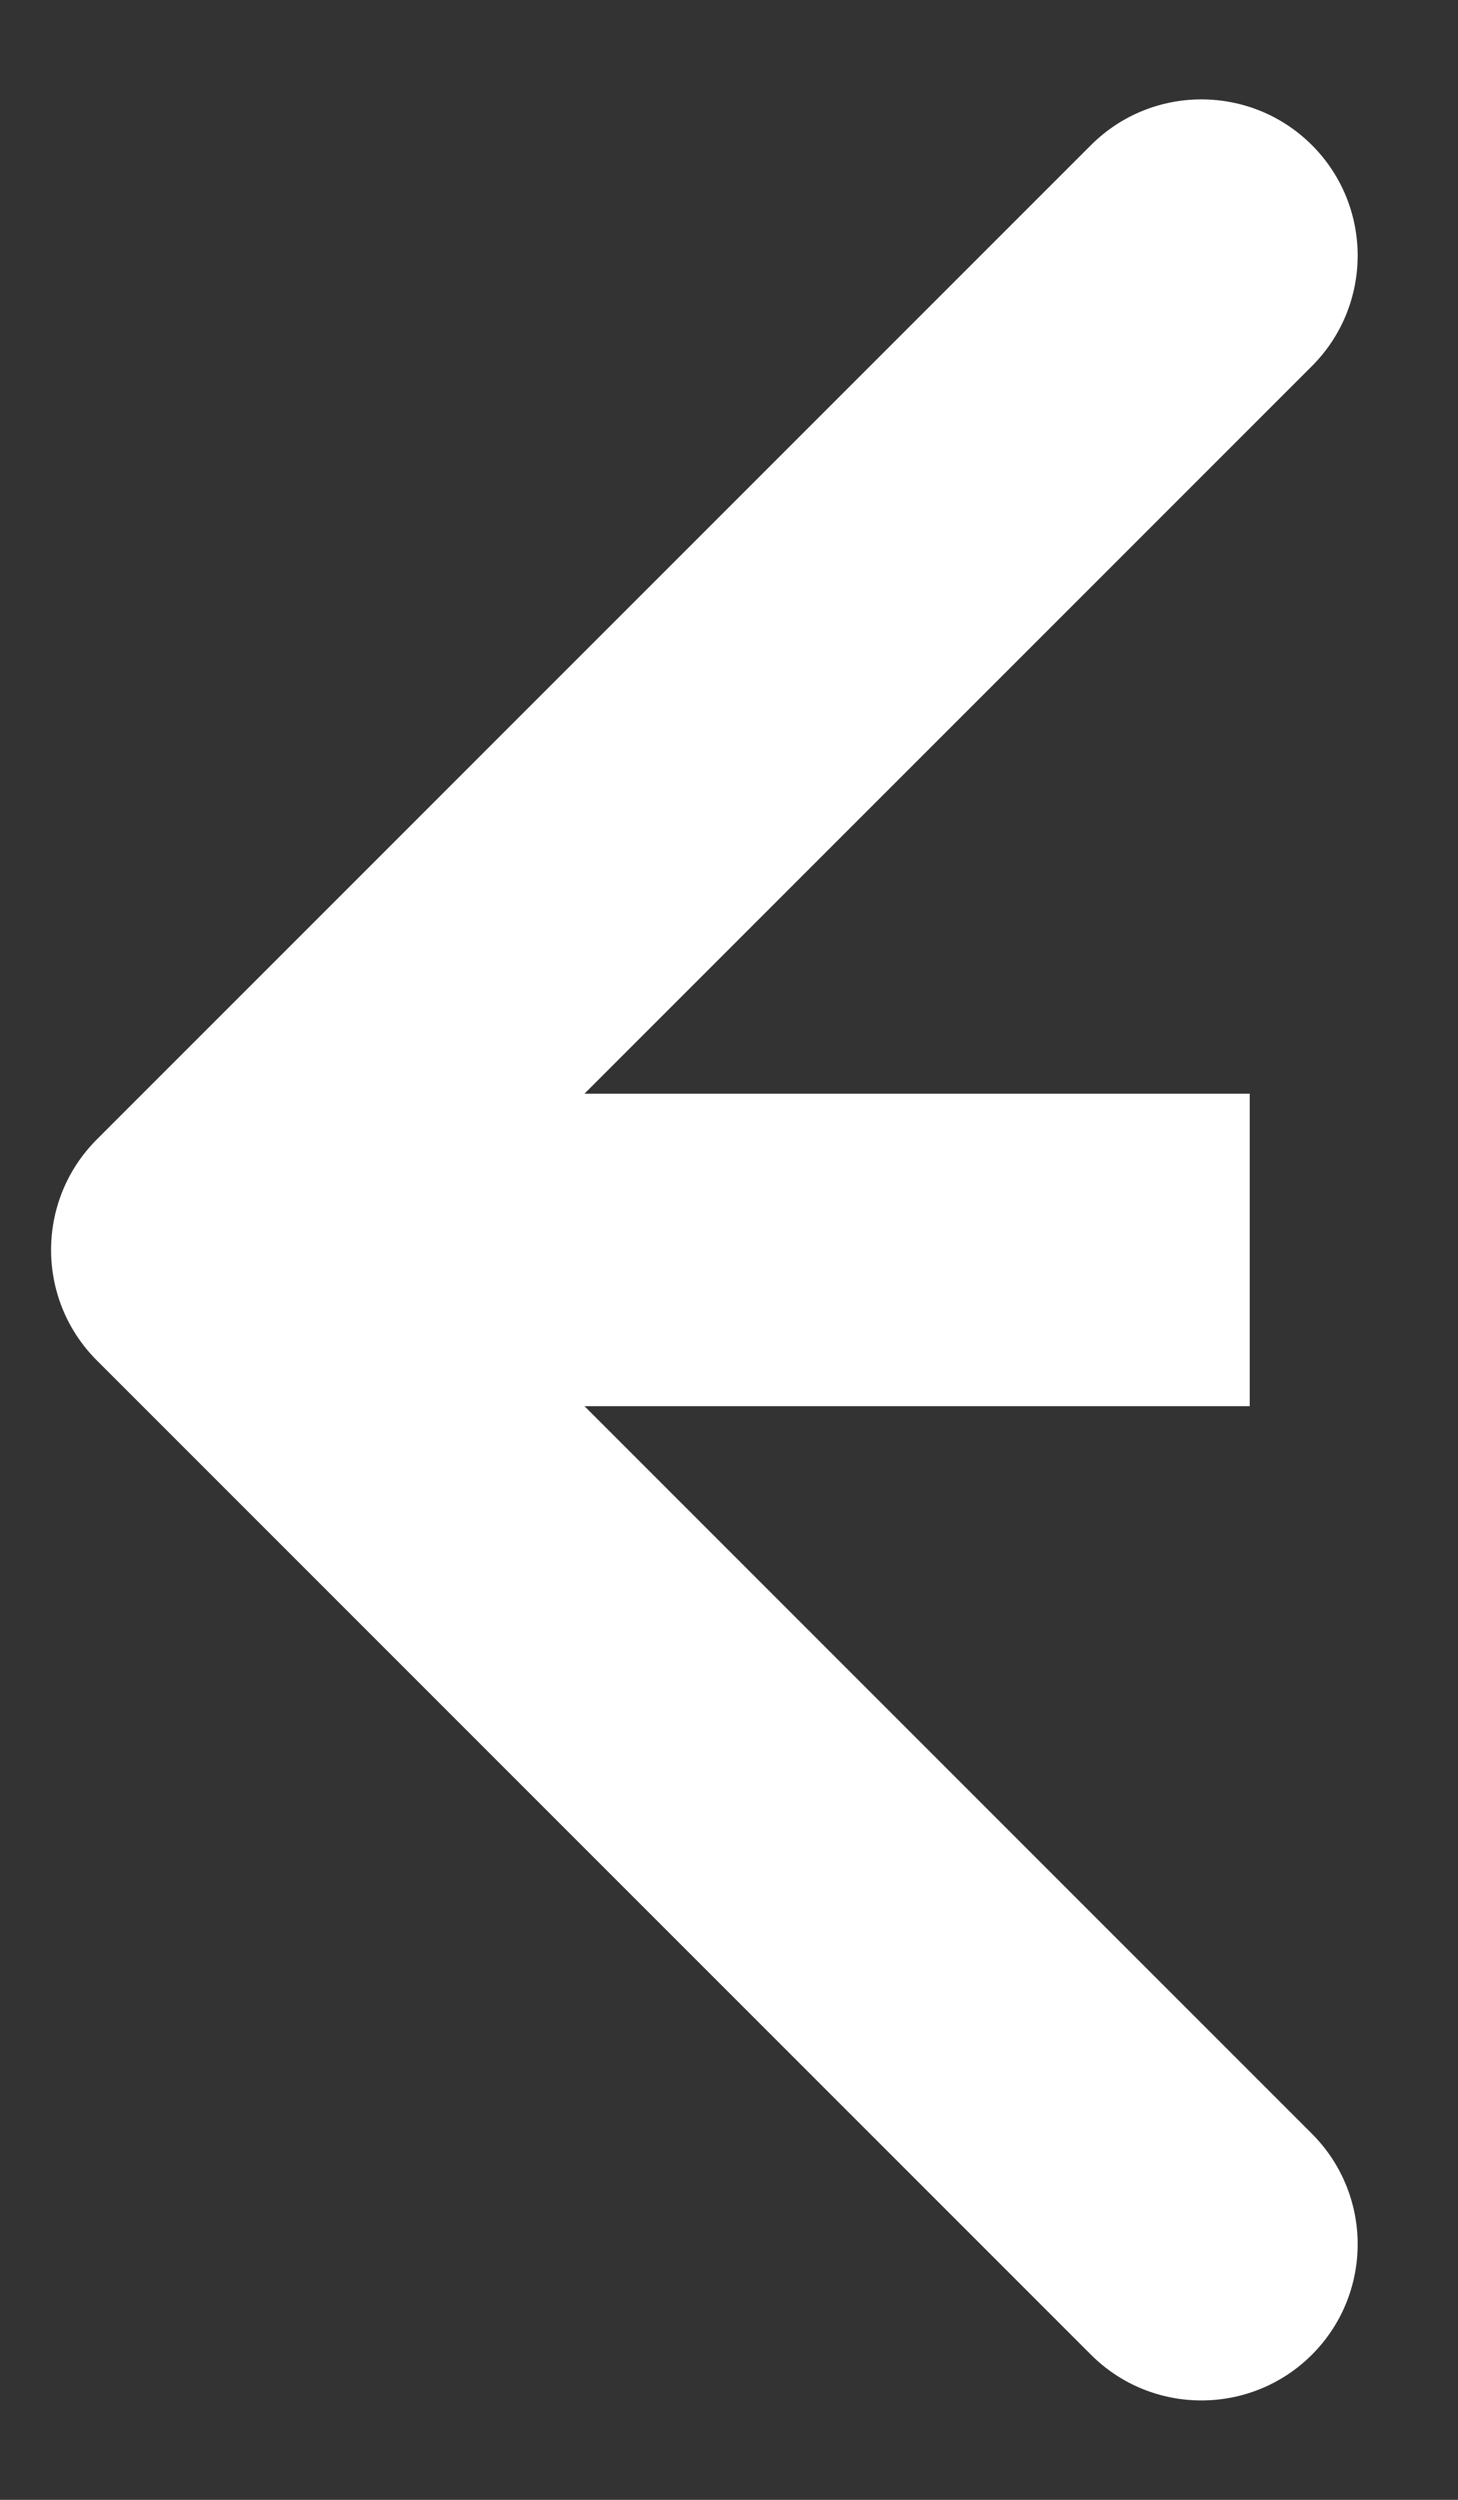 <svg width="14" height="24" viewBox="0 0 14 24" fill="none" xmlns="http://www.w3.org/2000/svg">
<rect x="0" y="0" width="14" height="24" fill="#333333" stroke="none"/>
<path d="M0.93 10.939C0.344 11.525 0.344 12.475 0.93 13.061L10.476 22.607C11.061 23.192 12.011 23.192 12.597 22.607C13.183 22.021 13.183 21.071 12.597 20.485L4.112 12L12.597 3.515C13.183 2.929 13.183 1.979 12.597 1.393C12.011 0.808 11.061 0.808 10.476 1.393L0.93 10.939ZM12 10.5L1.99 10.5V13.5L12 13.5V10.5Z" fill="white"/>
</svg>
